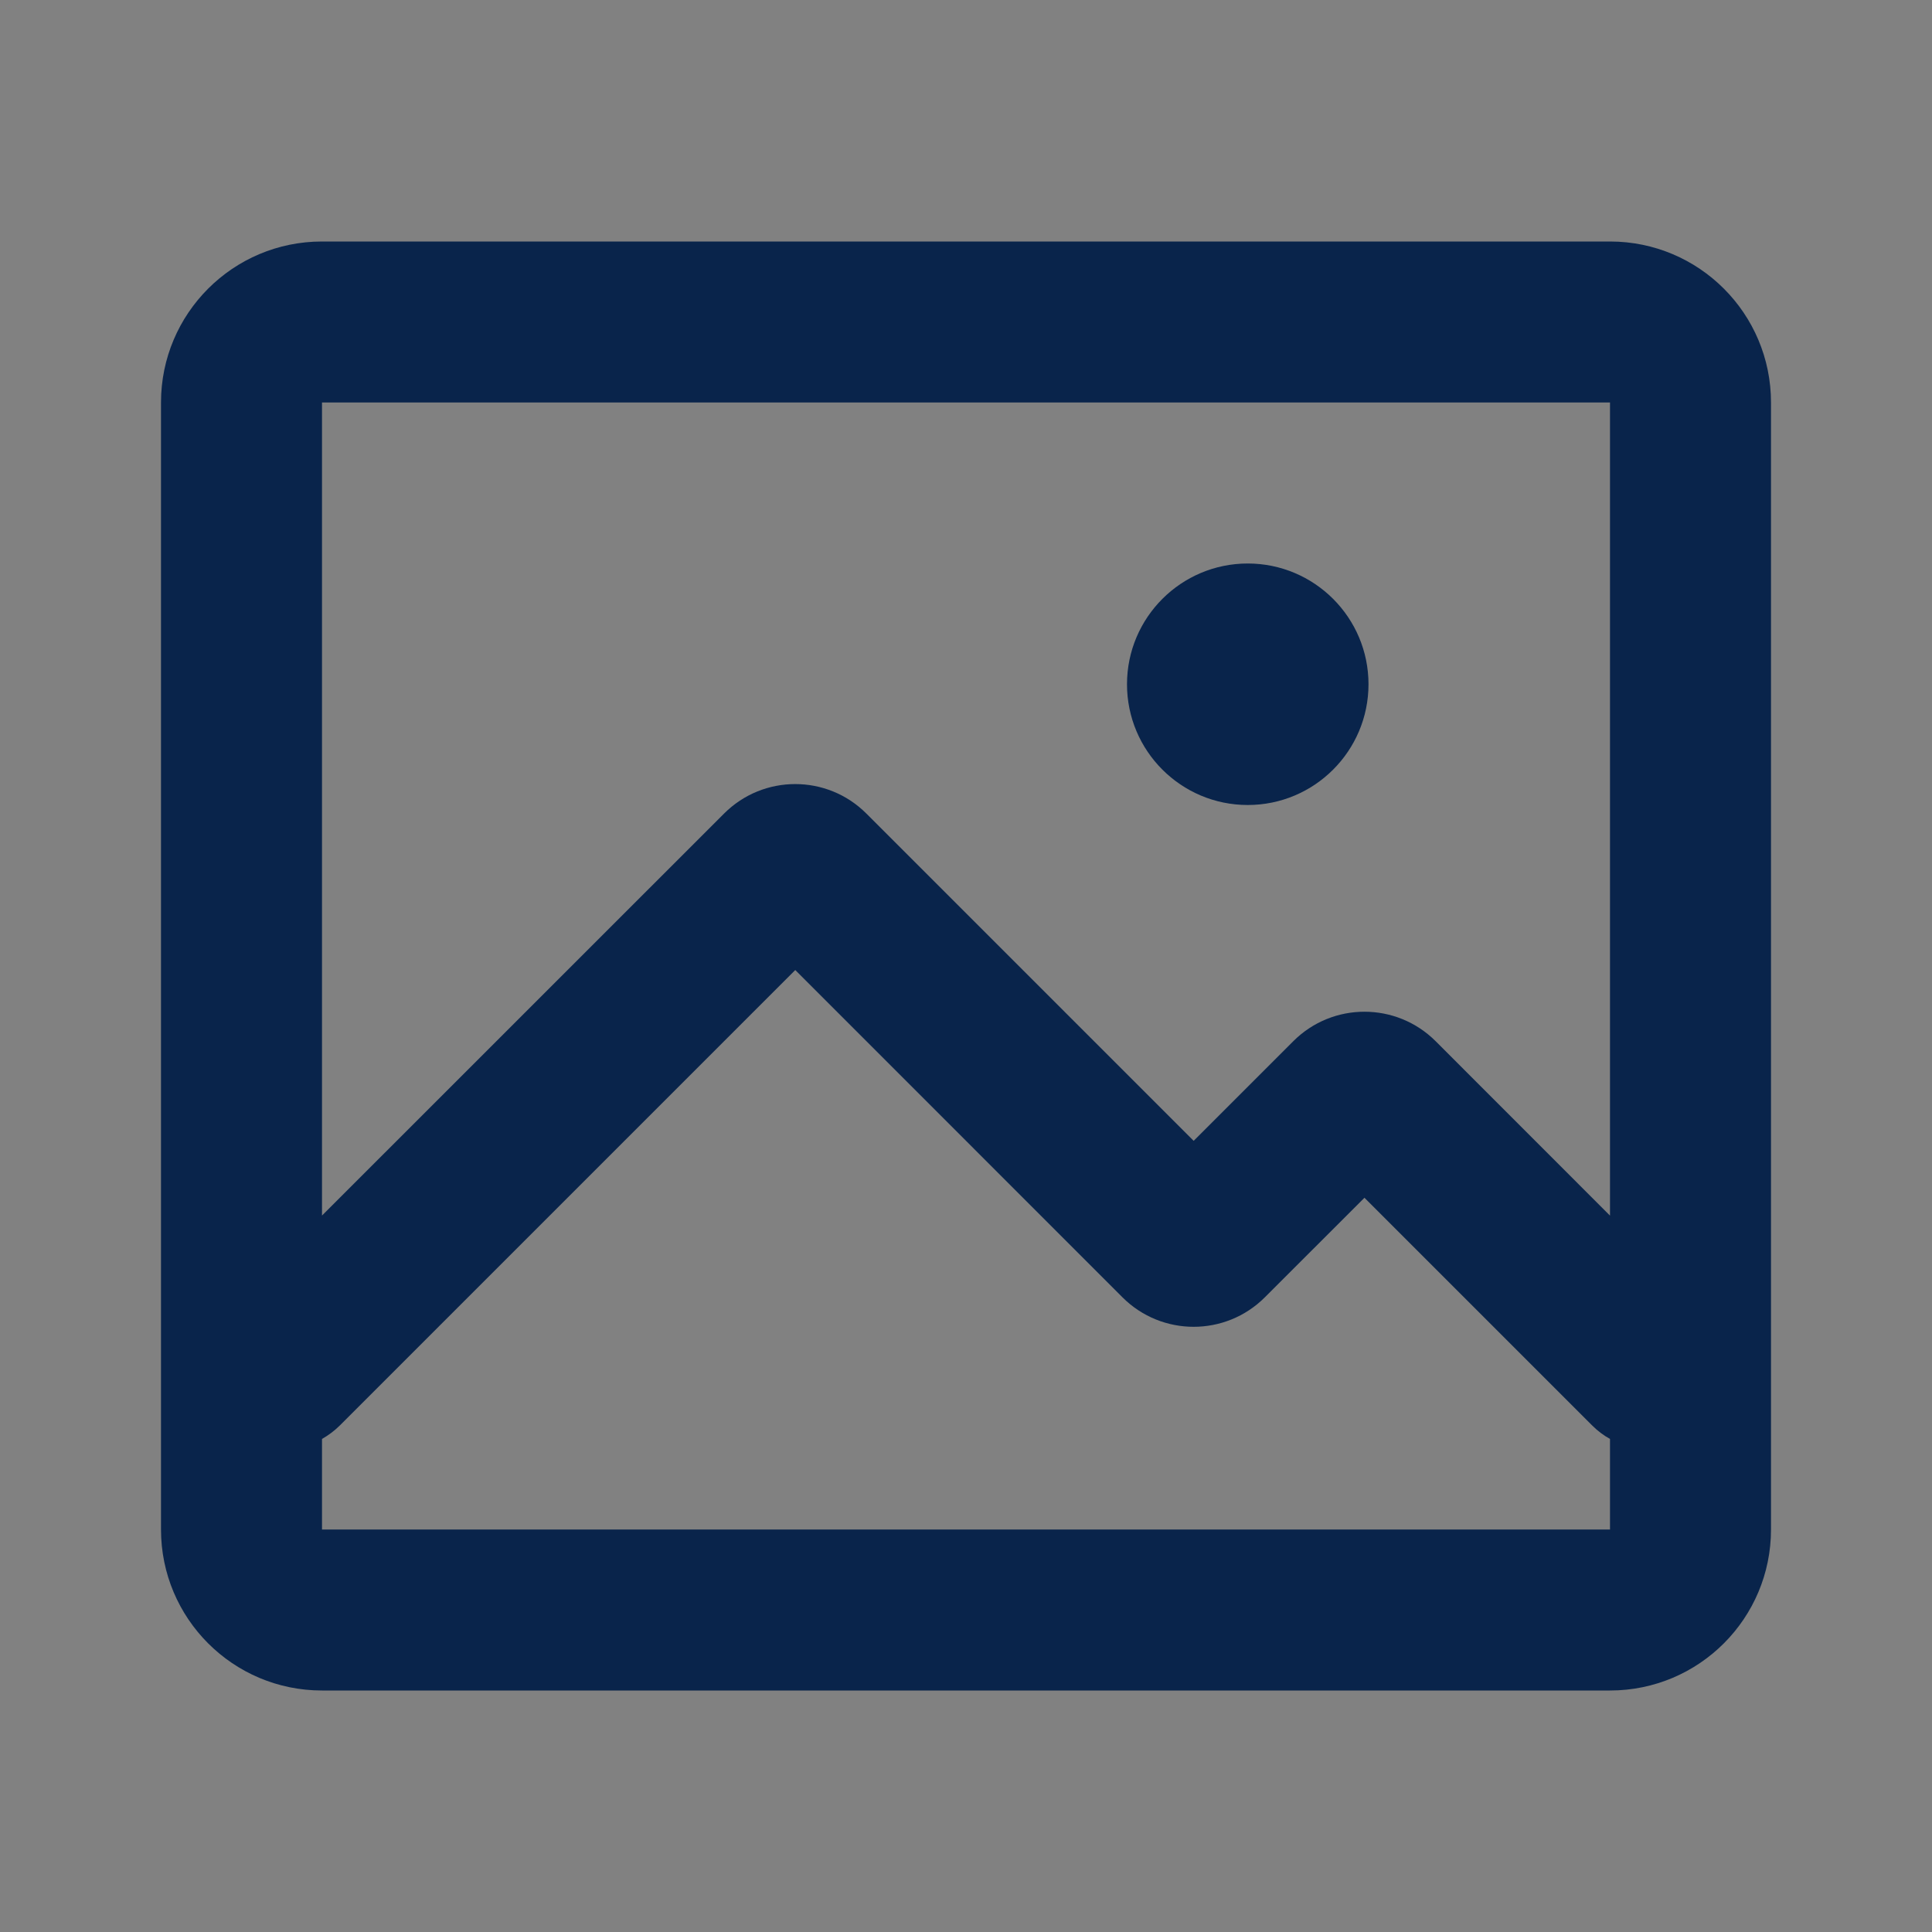 <svg width="24" height="24" viewBox="0 0 24 24" fill="none" xmlns="http://www.w3.org/2000/svg">
<rect x="0" y="0" width="24" height="24" fill="#808080" stroke="none"/>
<rect width="24" height="24" fill="white" fill-opacity="0.01"/>
<path d="M17 8.5C17 9.328 16.328 10 15.5 10C14.672 10 14 9.328 14 8.5C14 7.672 14.672 7 15.5 7C16.328 7 17 7.672 17 8.5Z" fill="#09244B"/>
<path fill-rule="evenodd" clip-rule="evenodd" d="M2 5C2 3.895 2.895 3 4 3H20C21.105 3 22 3.895 22 5V19C22 20.105 21.105 21 20 21H4C2.895 21 2 20.105 2 19V5ZM20 5H4V15.1L8.995 10.106C9.483 9.618 10.274 9.618 10.762 10.106L14.828 14.172L16.066 12.934C16.554 12.446 17.345 12.446 17.834 12.934L20 15.101V5ZM20 17.875C19.92 17.831 19.846 17.775 19.778 17.707L16.95 14.879L15.712 16.116C15.224 16.604 14.432 16.604 13.944 16.116L9.879 12.05L4.222 17.707C4.154 17.775 4.079 17.83 4 17.875V19H20V17.875Z" fill="#09244B"/>
</svg>
